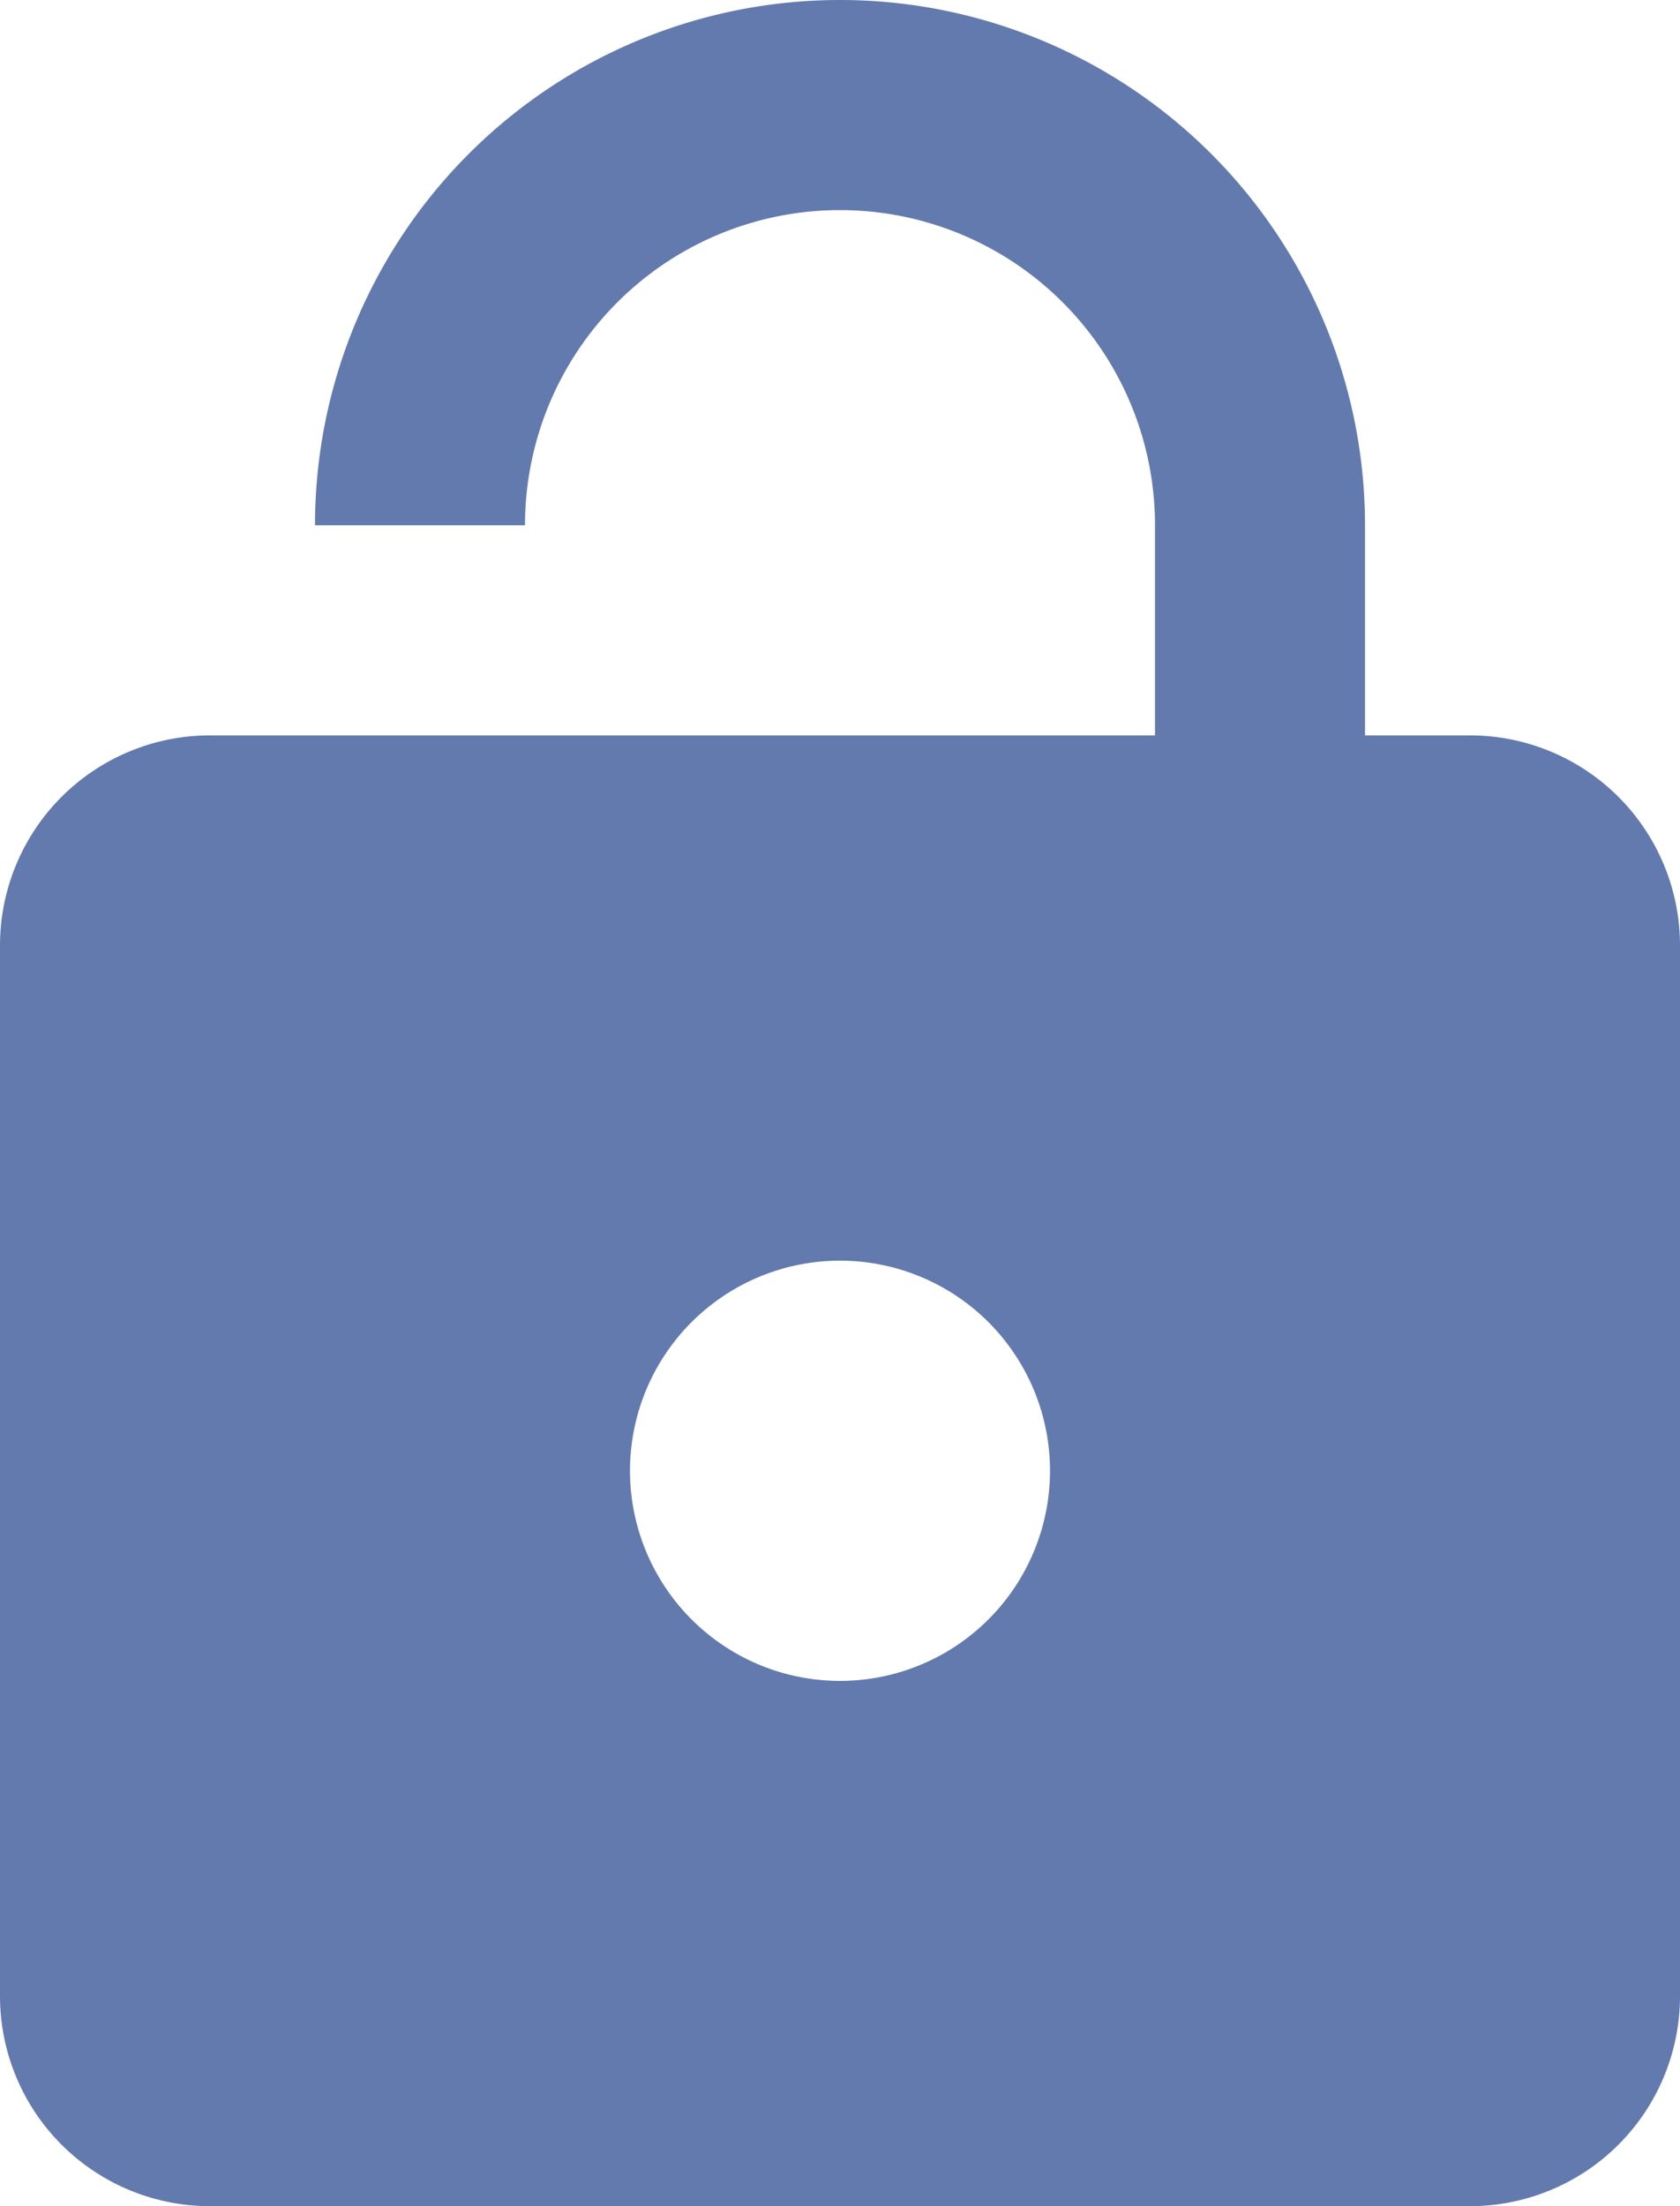 <svg xmlns="http://www.w3.org/2000/svg" width="16" height="21" viewBox="0 0 16 21"><defs><style>.a{fill:#637AAE;}</style></defs><path class="a" d="M18,8a2,2,0,0,1,2,2V20a2,2,0,0,1-2,2H6a2,2,0,0,1-2-2V10A2,2,0,0,1,6,8h9V6A3,3,0,1,0,9,6H7A5,5,0,0,1,17,6V8h1m-6,9a2,2,0,1,0-2-2A2,2,0,0,0,12,17Z" transform="translate(-4 -1)"/></svg>